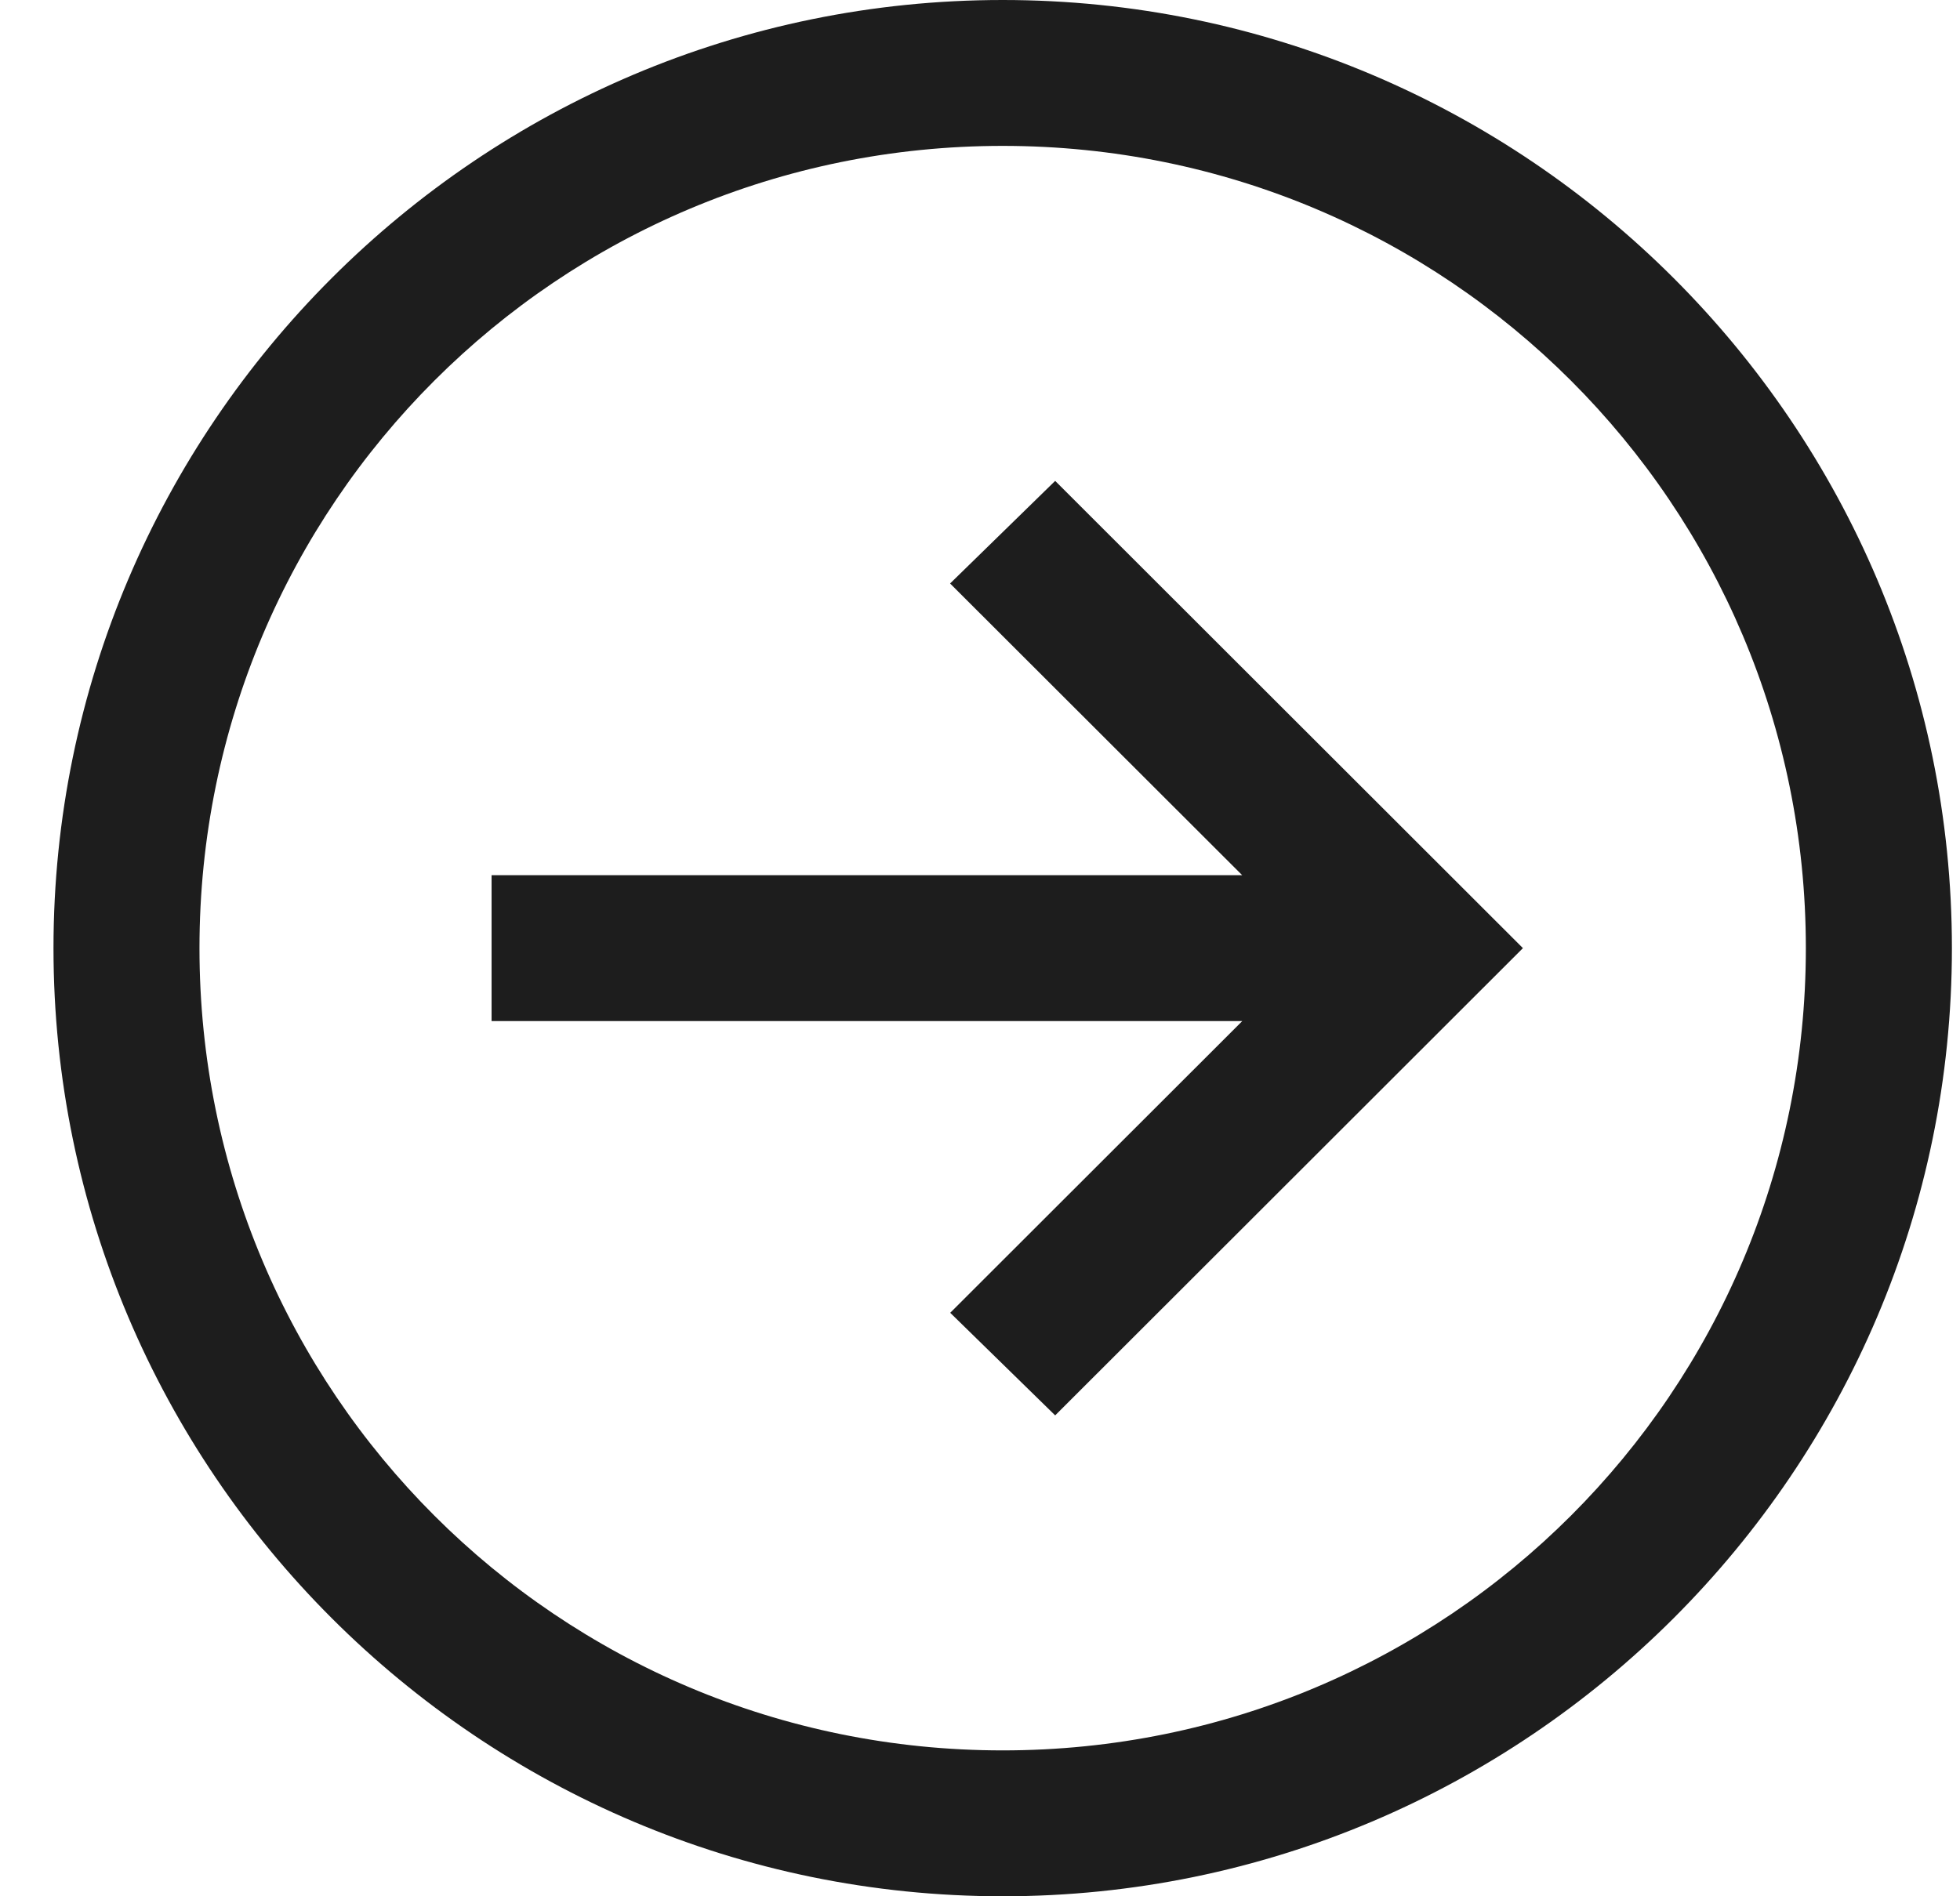 <svg width="31" height="30" viewBox="0 0 31 30" fill="none" xmlns="http://www.w3.org/2000/svg">
<path d="M15.859 0C7.581 0 0.846 6.729 0.846 15C0.846 23.271 7.581 30 15.859 30C24.137 30 30.872 23.271 30.872 15C30.872 6.729 24.137 0 15.859 0ZM15.859 2.308C22.887 2.308 28.562 7.978 28.562 15C28.562 22.022 22.887 27.692 15.859 27.692C8.83 27.692 3.155 22.022 3.155 15C3.155 7.978 8.83 2.308 15.859 2.308ZM16.689 7.608L15.027 9.231L19.647 13.846H7.775V16.154H19.648L15.029 20.769L16.689 22.392L24.087 15L16.689 7.608Z" fill="#1D1D1D"/>
</svg>
